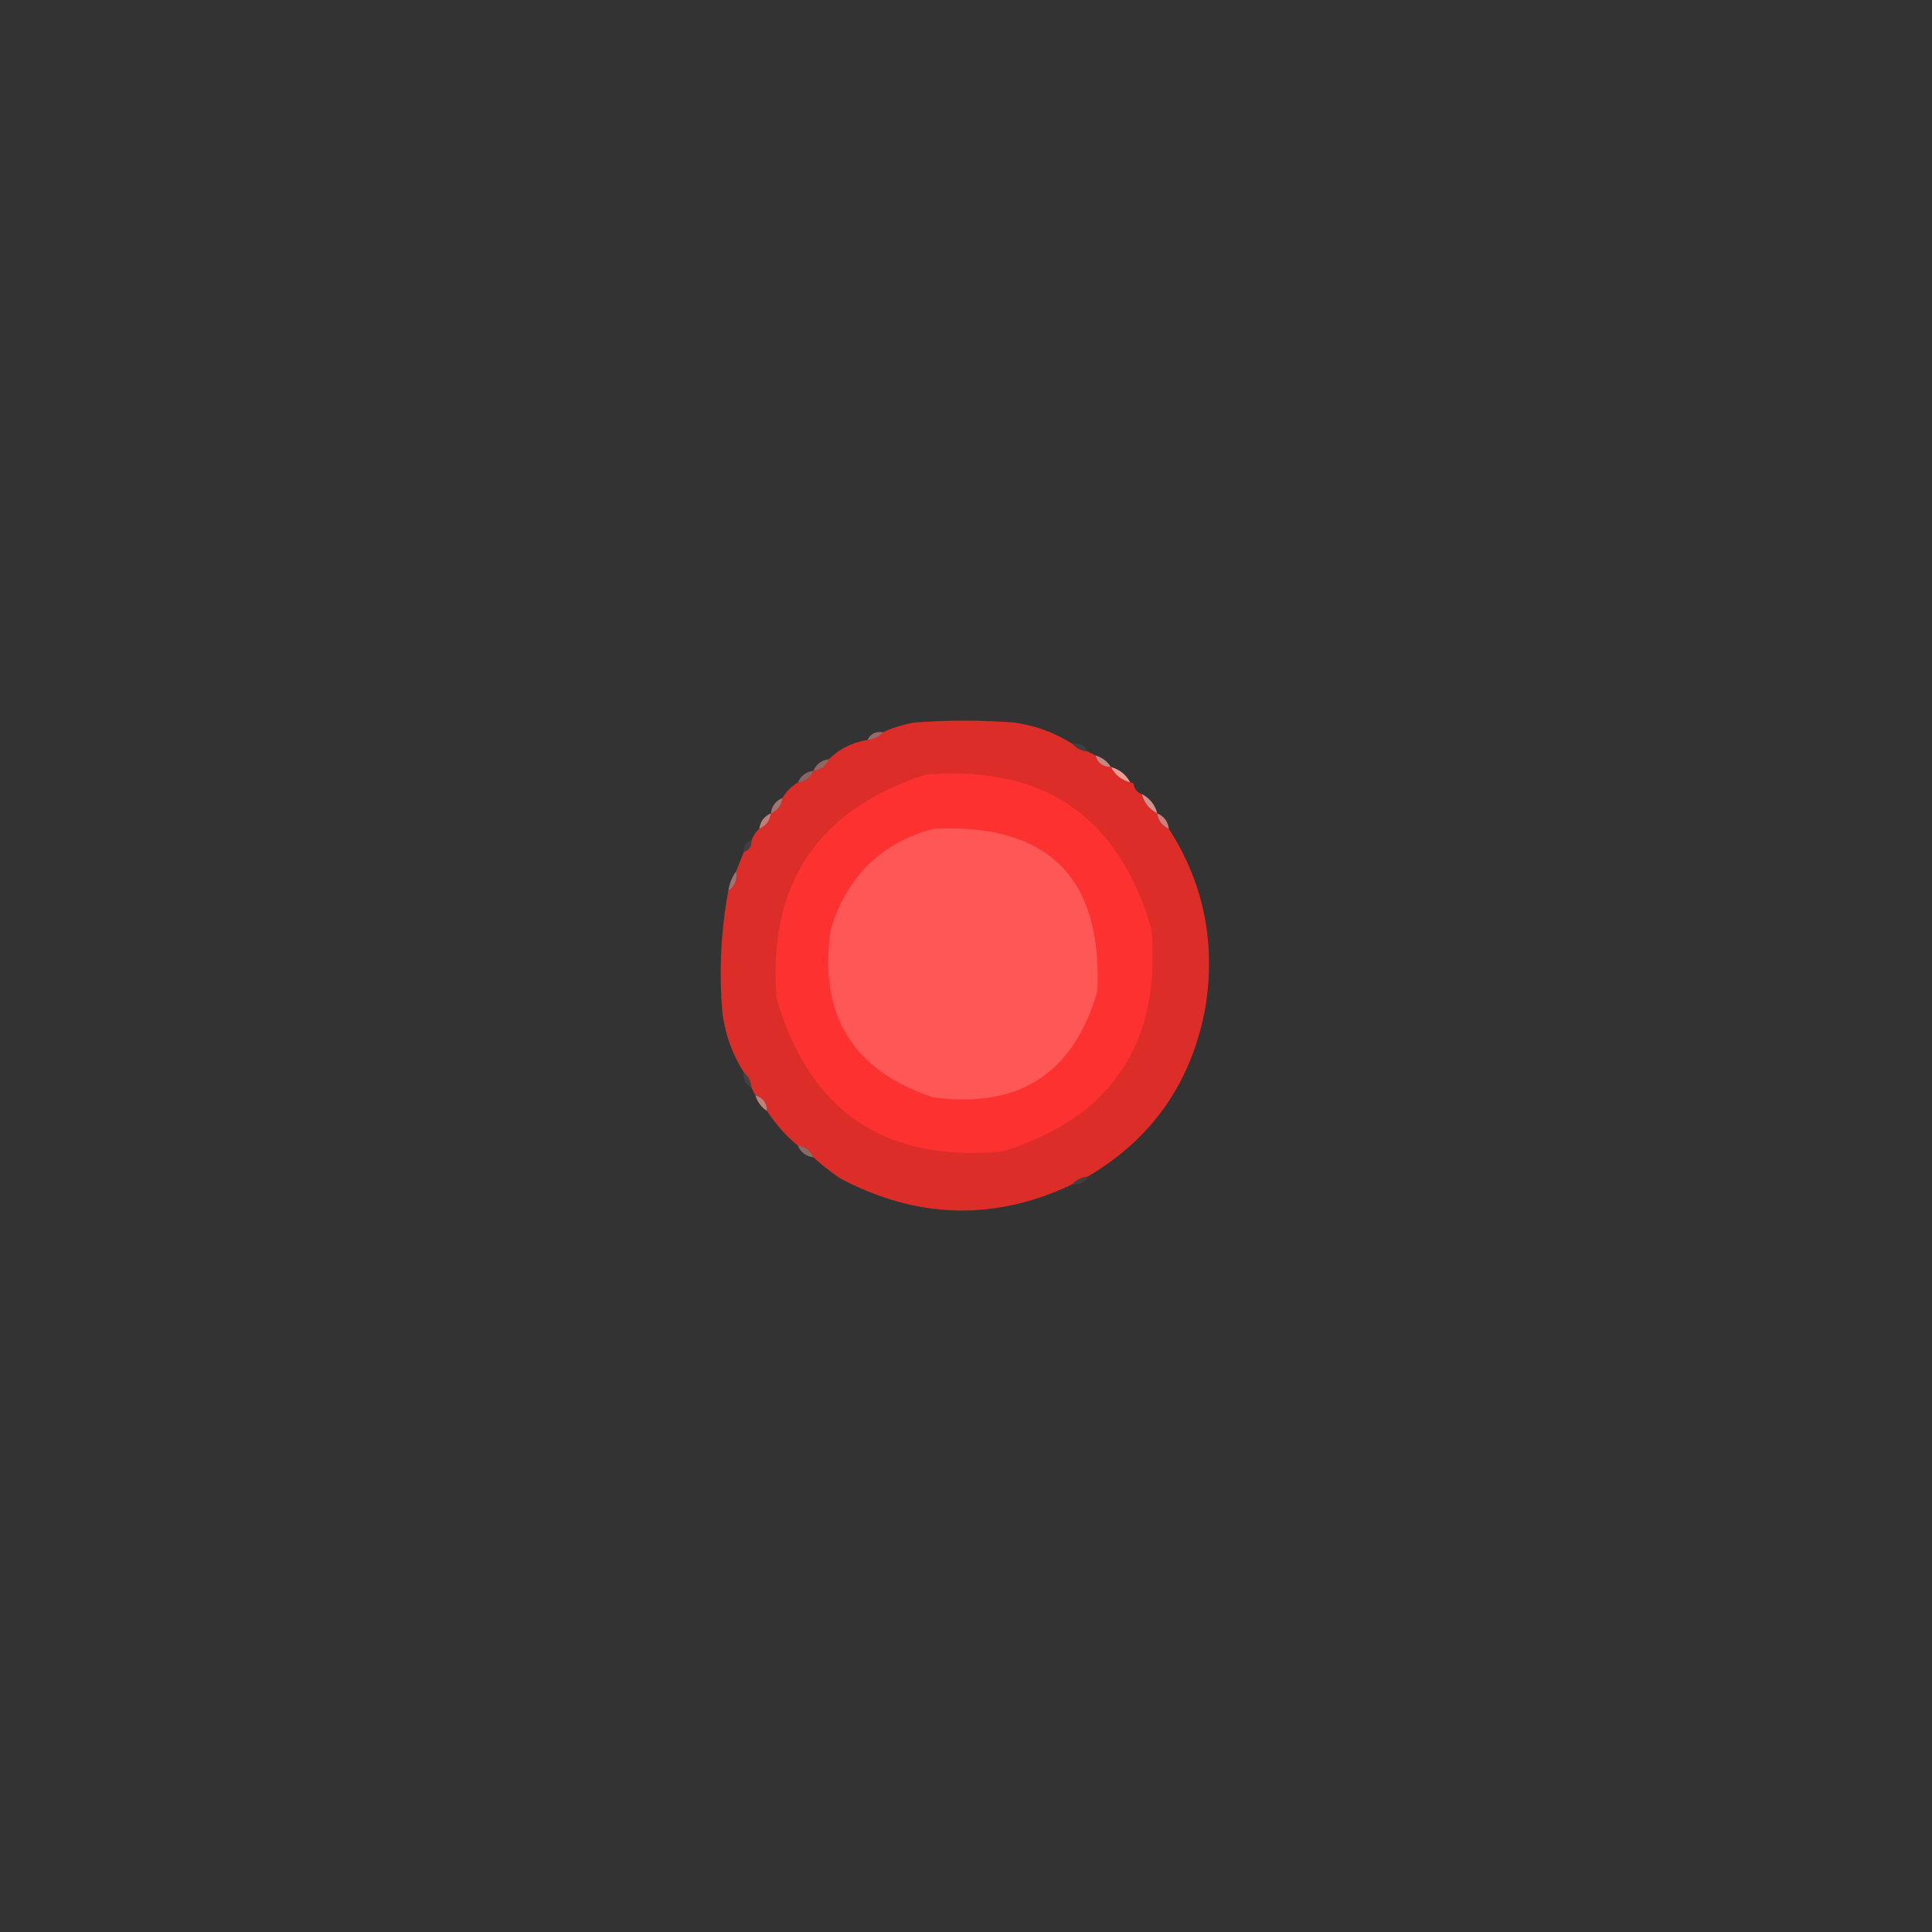 <?xml version="1.0" encoding="UTF-8"?>
<!DOCTYPE svg PUBLIC "-//W3C//DTD SVG 1.1//EN" "http://www.w3.org/Graphics/SVG/1.1/DTD/svg11.dtd">
<svg xmlns="http://www.w3.org/2000/svg" version="1.1" width="500px" height="500px" style="shape-rendering:geometricPrecision; text-rendering:geometricPrecision; image-rendering:optimizeQuality; fill-rule:evenodd; clip-rule:evenodd" xmlns:xlink="http://www.w3.org/1999/xlink">
<rect width="100%" height="100%" fill="#333333" stroke="none"/>
<g><path style="opacity:0.991" fill="#df2e2a" d="M 277.5,192.5 C 278.514,193.674 279.847,194.34 281.5,194.5C 282.167,194.833 282.833,195.167 283.5,195.5C 284.035,197.446 285.368,198.446 287.5,198.5C 288.539,200.531 290.205,201.864 292.5,202.5C 293.167,202.5 293.5,202.833 293.5,203.5C 293.833,204.5 294.5,205.167 295.5,205.5C 296.08,207.749 297.413,209.415 299.5,210.5C 299.738,212.404 300.738,213.738 302.5,214.5C 311.457,228.443 314.623,243.776 312,260.5C 308.463,279.952 298.297,294.619 281.5,304.5C 279.847,304.66 278.514,305.326 277.5,306.5C 257.445,316.026 237.445,315.526 217.5,305C 214.98,303.303 212.647,301.47 210.5,299.5C 209.738,297.738 208.404,296.738 206.5,296.5C 203.392,293.933 200.725,290.933 198.5,287.5C 198.446,285.368 197.446,284.035 195.5,283.5C 195.167,282.833 194.833,282.167 194.5,281.5C 194.34,279.847 193.674,278.514 192.5,277.5C 189.618,273.034 187.785,268.034 187,262.5C 186.024,251.728 186.524,241.061 188.5,230.5C 190.213,229.365 190.88,227.698 190.5,225.5C 191.167,223.833 191.833,222.167 192.5,220.5C 193.906,220.027 194.573,219.027 194.5,217.5C 194.932,216.29 195.599,215.29 196.5,214.5C 198.262,213.738 199.262,212.404 199.5,210.5C 201.262,209.738 202.262,208.404 202.5,206.5C 203.5,204.833 204.833,203.5 206.5,202.5C 208.404,202.262 209.738,201.262 210.5,199.5C 212.404,199.262 213.738,198.262 214.5,196.5C 217.247,193.793 220.58,192.127 224.5,191.5C 226.153,191.34 227.486,190.674 228.5,189.5C 230.954,188.379 233.621,187.546 236.5,187C 245.167,186.333 253.833,186.333 262.5,187C 267.992,187.783 272.992,189.616 277.5,192.5 Z"/></g>
<g><path style="opacity:0.525" fill="#f49d99" d="M 228.5,189.5 C 227.486,190.674 226.153,191.34 224.5,191.5C 225.287,189.896 226.62,189.229 228.5,189.5 Z"/></g>
<g><path style="opacity:0.078" fill="#fcd8d7" d="M 277.5,192.5 C 279.38,192.229 280.713,192.896 281.5,194.5C 279.847,194.34 278.514,193.674 277.5,192.5 Z"/></g>
<g><path style="opacity:0.737" fill="#f9a59c" d="M 283.5,195.5 C 285.23,196.026 286.564,197.026 287.5,198.5C 285.368,198.446 284.035,197.446 283.5,195.5 Z"/></g>
<g><path style="opacity:0.486" fill="#f49f9b" d="M 214.5,196.5 C 213.738,198.262 212.404,199.262 210.5,199.5C 211.262,197.738 212.596,196.738 214.5,196.5 Z"/></g>
<g><path style="opacity:0.929" fill="#f8a39b" d="M 287.5,198.5 C 289.754,199.124 291.421,200.457 292.5,202.5C 290.205,201.864 288.539,200.531 287.5,198.5 Z"/></g>
<g><path style="opacity:0.439" fill="#f6a39f" d="M 210.5,199.5 C 209.738,201.262 208.404,202.262 206.5,202.5C 207.262,200.738 208.596,199.738 210.5,199.5 Z"/></g>
<g><path style="opacity:1" fill="#fe3131" d="M 239.5,200.5 C 270.075,197.942 289.575,211.275 298,240.5C 300.503,270.006 287.67,289.172 259.5,298C 229.084,300.883 209.584,287.716 201,258.5C 198.605,228.935 211.439,209.601 239.5,200.5 Z"/></g>
<g><path style="opacity:0.008" fill="#fcefef" d="M 293.5,203.5 C 294.833,203.5 295.5,204.167 295.5,205.5C 294.5,205.167 293.833,204.5 293.5,203.5 Z"/></g>
<g><path style="opacity:0.804" fill="#f7a8a4" d="M 295.5,205.5 C 297.587,206.585 298.92,208.251 299.5,210.5C 297.413,209.415 296.08,207.749 295.5,205.5 Z"/></g>
<g><path style="opacity:0.557" fill="#f8a9a4" d="M 202.5,206.5 C 202.262,208.404 201.262,209.738 199.5,210.5C 199.738,208.596 200.738,207.262 202.5,206.5 Z"/></g>
<g><path style="opacity:0.737" fill="#f59892" d="M 199.5,210.5 C 199.262,212.404 198.262,213.738 196.5,214.5C 196.738,212.596 197.738,211.262 199.5,210.5 Z"/></g>
<g><path style="opacity:0.765" fill="#f59993" d="M 299.5,210.5 C 301.262,211.262 302.262,212.596 302.5,214.5C 300.738,213.738 299.738,212.404 299.5,210.5 Z"/></g>
<g><path style="opacity:1" fill="#ff5656" d="M 241.5,214.5 C 271.165,212.999 285.331,226.999 284,256.5C 277.907,277.813 263.741,286.98 241.5,284C 220.608,277.078 211.775,262.578 215,240.5C 219.122,226.877 227.955,218.21 241.5,214.5 Z"/></g>
<g><path style="opacity:0.071" fill="#fde1e1" d="M 194.5,217.5 C 194.573,219.027 193.906,220.027 192.5,220.5C 192.427,218.973 193.094,217.973 194.5,217.5 Z"/></g>
<g><path style="opacity:0.557" fill="#f8a49e" d="M 190.5,225.5 C 190.88,227.698 190.213,229.365 188.5,230.5C 188.796,228.597 189.463,226.93 190.5,225.5 Z"/></g>
<g><path style="opacity:0.086" fill="#fcd1d0" d="M 192.5,277.5 C 193.674,278.514 194.34,279.847 194.5,281.5C 192.896,280.713 192.229,279.38 192.5,277.5 Z"/></g>
<g><path style="opacity:0.714" fill="#f9a096" d="M 195.5,283.5 C 197.446,284.035 198.446,285.368 198.5,287.5C 197.026,286.564 196.026,285.23 195.5,283.5 Z"/></g>
<g><path style="opacity:0.447" fill="#f6ada9" d="M 206.5,296.5 C 208.404,296.738 209.738,297.738 210.5,299.5C 208.596,299.262 207.262,298.262 206.5,296.5 Z"/></g>
<g><path style="opacity:0.071" fill="#fcd8d7" d="M 281.5,304.5 C 280.713,306.104 279.38,306.771 277.5,306.5C 278.514,305.326 279.847,304.66 281.5,304.5 Z"/></g>
</svg>

